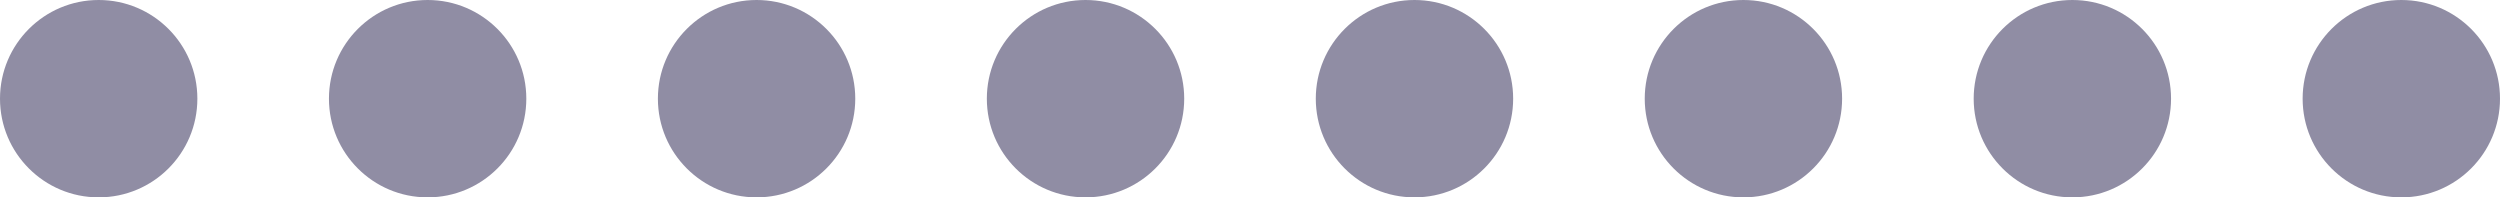 <svg width="76" height="6" viewBox="0 0 76 6" fill="none" xmlns="http://www.w3.org/2000/svg">
<circle cx="3" cy="3" r="3" fill="#908DA4"/>
<circle cx="13" cy="3" r="3" fill="#908DA4"/>
<circle cx="23" cy="3" r="3" fill="#908DA4"/>
<circle cx="33" cy="3" r="3" fill="#908DA4"/>
<circle cx="43" cy="3" r="3" fill="#908DA4"/>
<circle cx="53" cy="3" r="3" fill="#908DA4"/>
<circle cx="63" cy="3" r="3" fill="#908DA4"/>
<circle cx="73" cy="3" r="3" fill="#908DA4"/>
</svg>
